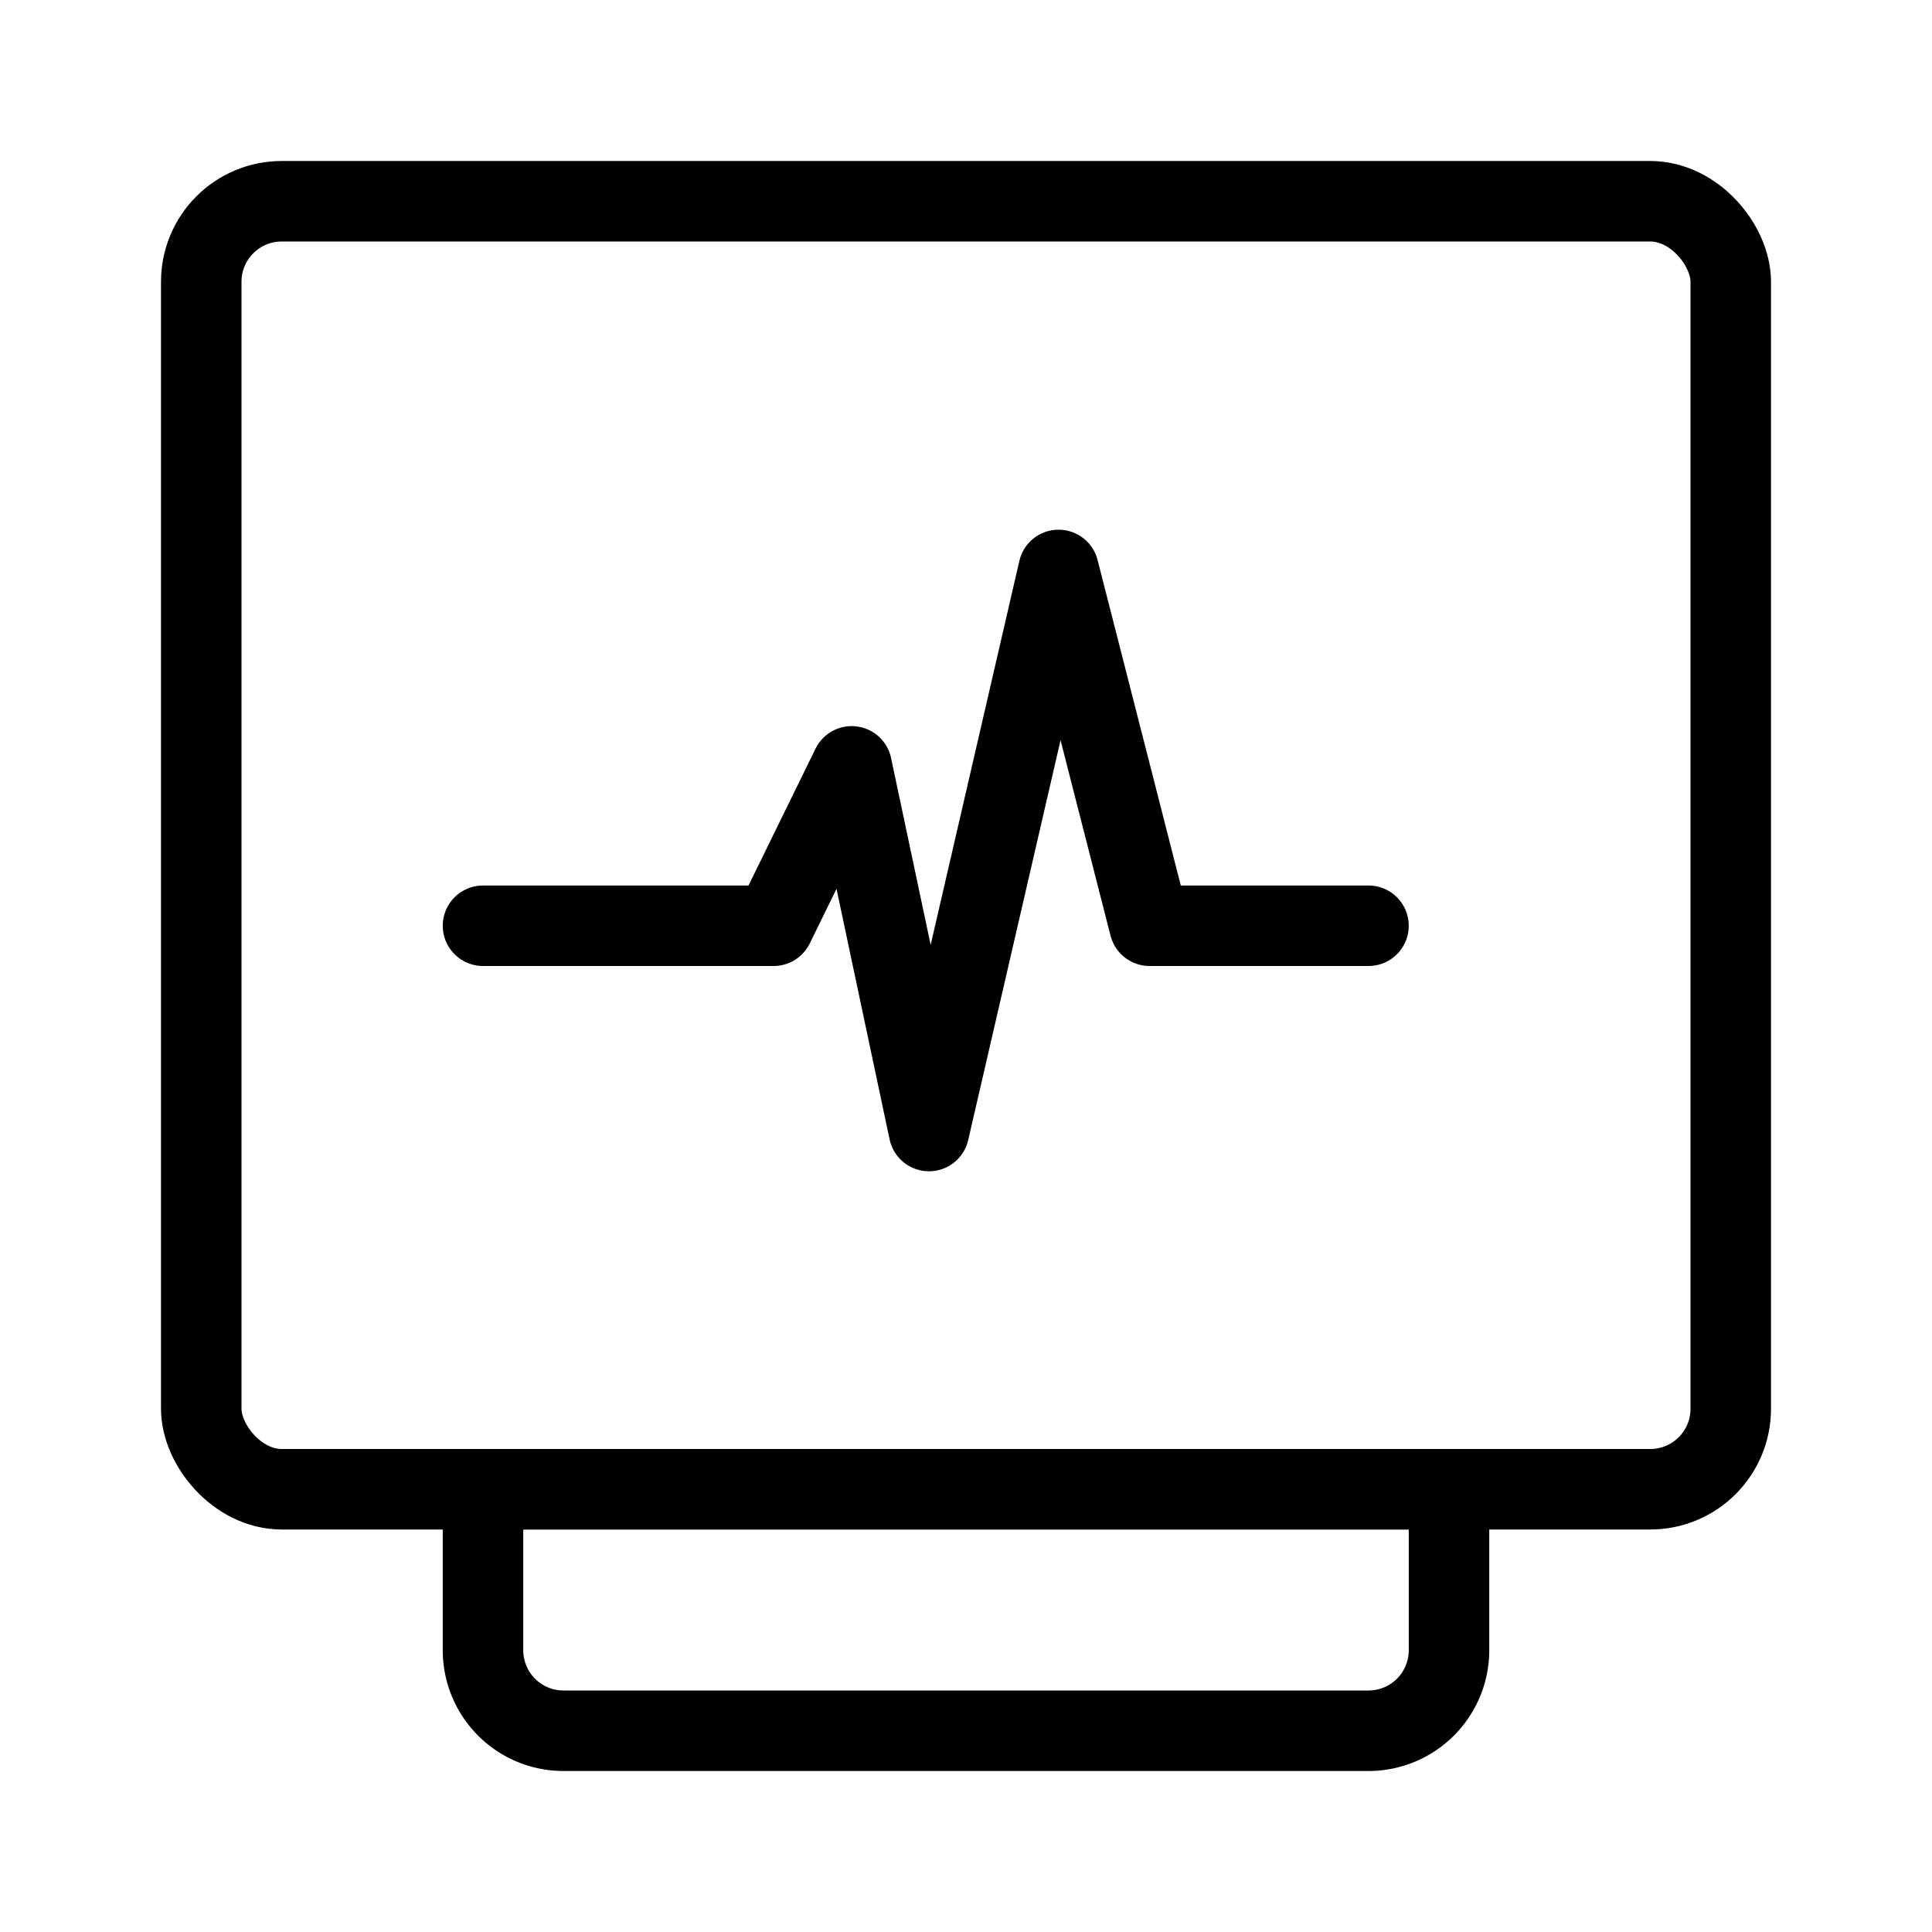 <svg id="medical-screen" xmlns="http://www.w3.org/2000/svg" viewBox="0 0 24 24"><defs><style>.cls-1,.cls-2,.cls-3{fill:none;}.cls-2,.cls-3{stroke:#000;}.cls-2{stroke-linecap:round;stroke-linejoin:round;}.cls-3{stroke-miterlimit:10;}</style></defs><title>FINAL Sympany Collections</title><path class="cls-1" d="M0 0h24v24H0z"/><path class="cls-2" d="M6 11.5h3.61l.97-1.98.96 4.53 1.61-6.97 1.13 4.42H17"/><rect class="cls-3" x="2.5" y="2.5" width="19" height="16" rx="1" ry="1"/><path class="cls-3" d="M6 18.5h12v2a1 1 0 0 1-1 1H7a1 1 0 0 1-1-1v-2z"/></svg>